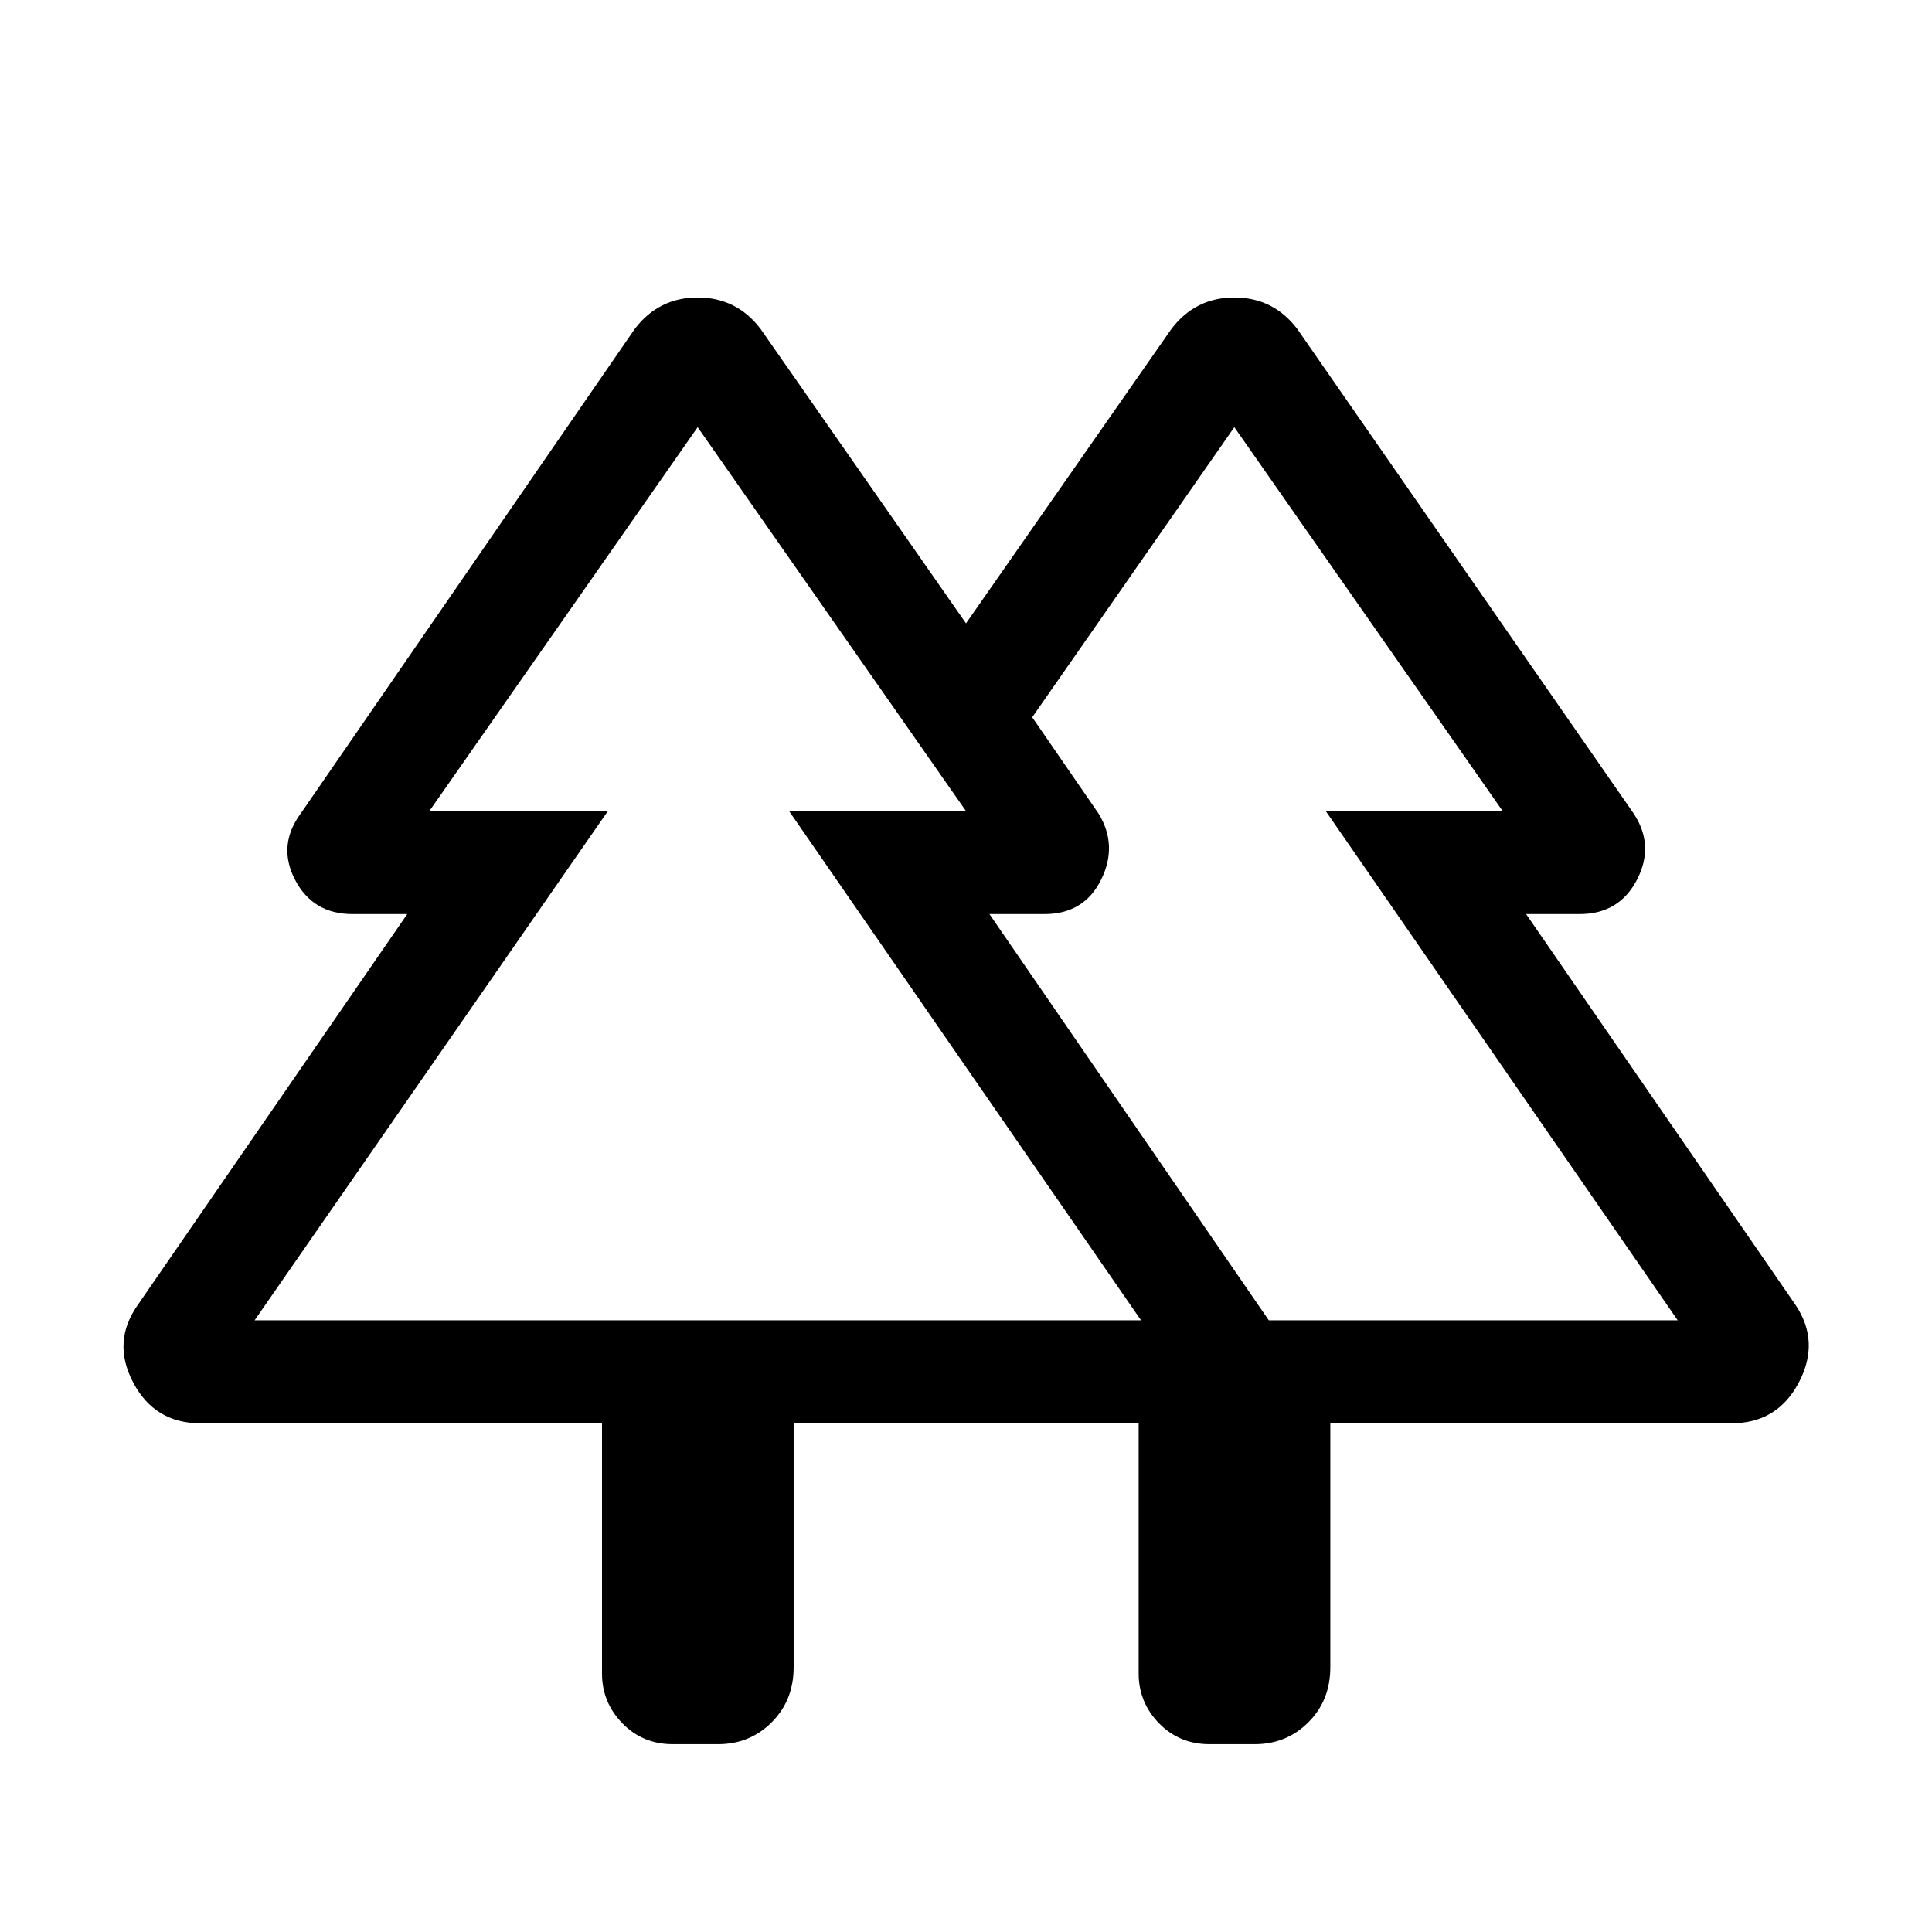 <svg xmlns="http://www.w3.org/2000/svg" height="40" viewBox="0 -960 960 960" width="40"><path d="M299.13-128.49v-124.28H99.62q-22.77 0-33.45-20.28-10.68-20.28 2.37-38.64L202.36-505.8h-27.23q-19.69 0-28.54-17.07-8.85-17.08 2.87-32.95l165.95-240.74q11.9-15.62 31.26-15.62t31.25 15.62L480-650.26l102.08-146.3q11.89-15.62 31.25-15.62t31.26 15.62l167.13 240.74q10.54 15.87 1.69 32.95-8.85 17.07-28.54 17.07h-26.56l133.82 194.11q12.38 18.36 1.7 38.64-10.68 20.28-33.45 20.28H661.03v121.21q0 16.46-10.89 27.34-10.88 10.89-26.68 10.89h-22.51q-14.92 0-25.04-10.38-10.12-10.37-10.12-24.78v-124.28H394.36v121.21q0 16.46-10.89 27.34-10.88 10.89-26.67 10.89h-22.52q-14.92 0-25.04-10.38-10.11-10.37-10.11-24.78Zm331.33-175.46h203.18L658.77-556.97h87.9L613.33-747.74 512.9-603.59l32.92 47.77q9.77 15.87 1.31 32.95-8.46 17.07-28.16 17.07h-27.33l138.82 201.85Zm-503.95 0h440.46L392.1-556.97H480L346.67-747.74 213.33-556.97h88.72L126.51-303.95Zm0 0h175.54-88.72H480h-87.9 174.87-440.46Zm503.95 0H491.64h88.57-67.31 233.77-87.9 174.87-203.18Zm-64.67 51.18h95.24-95.24Zm100.39 0Z"/></svg>